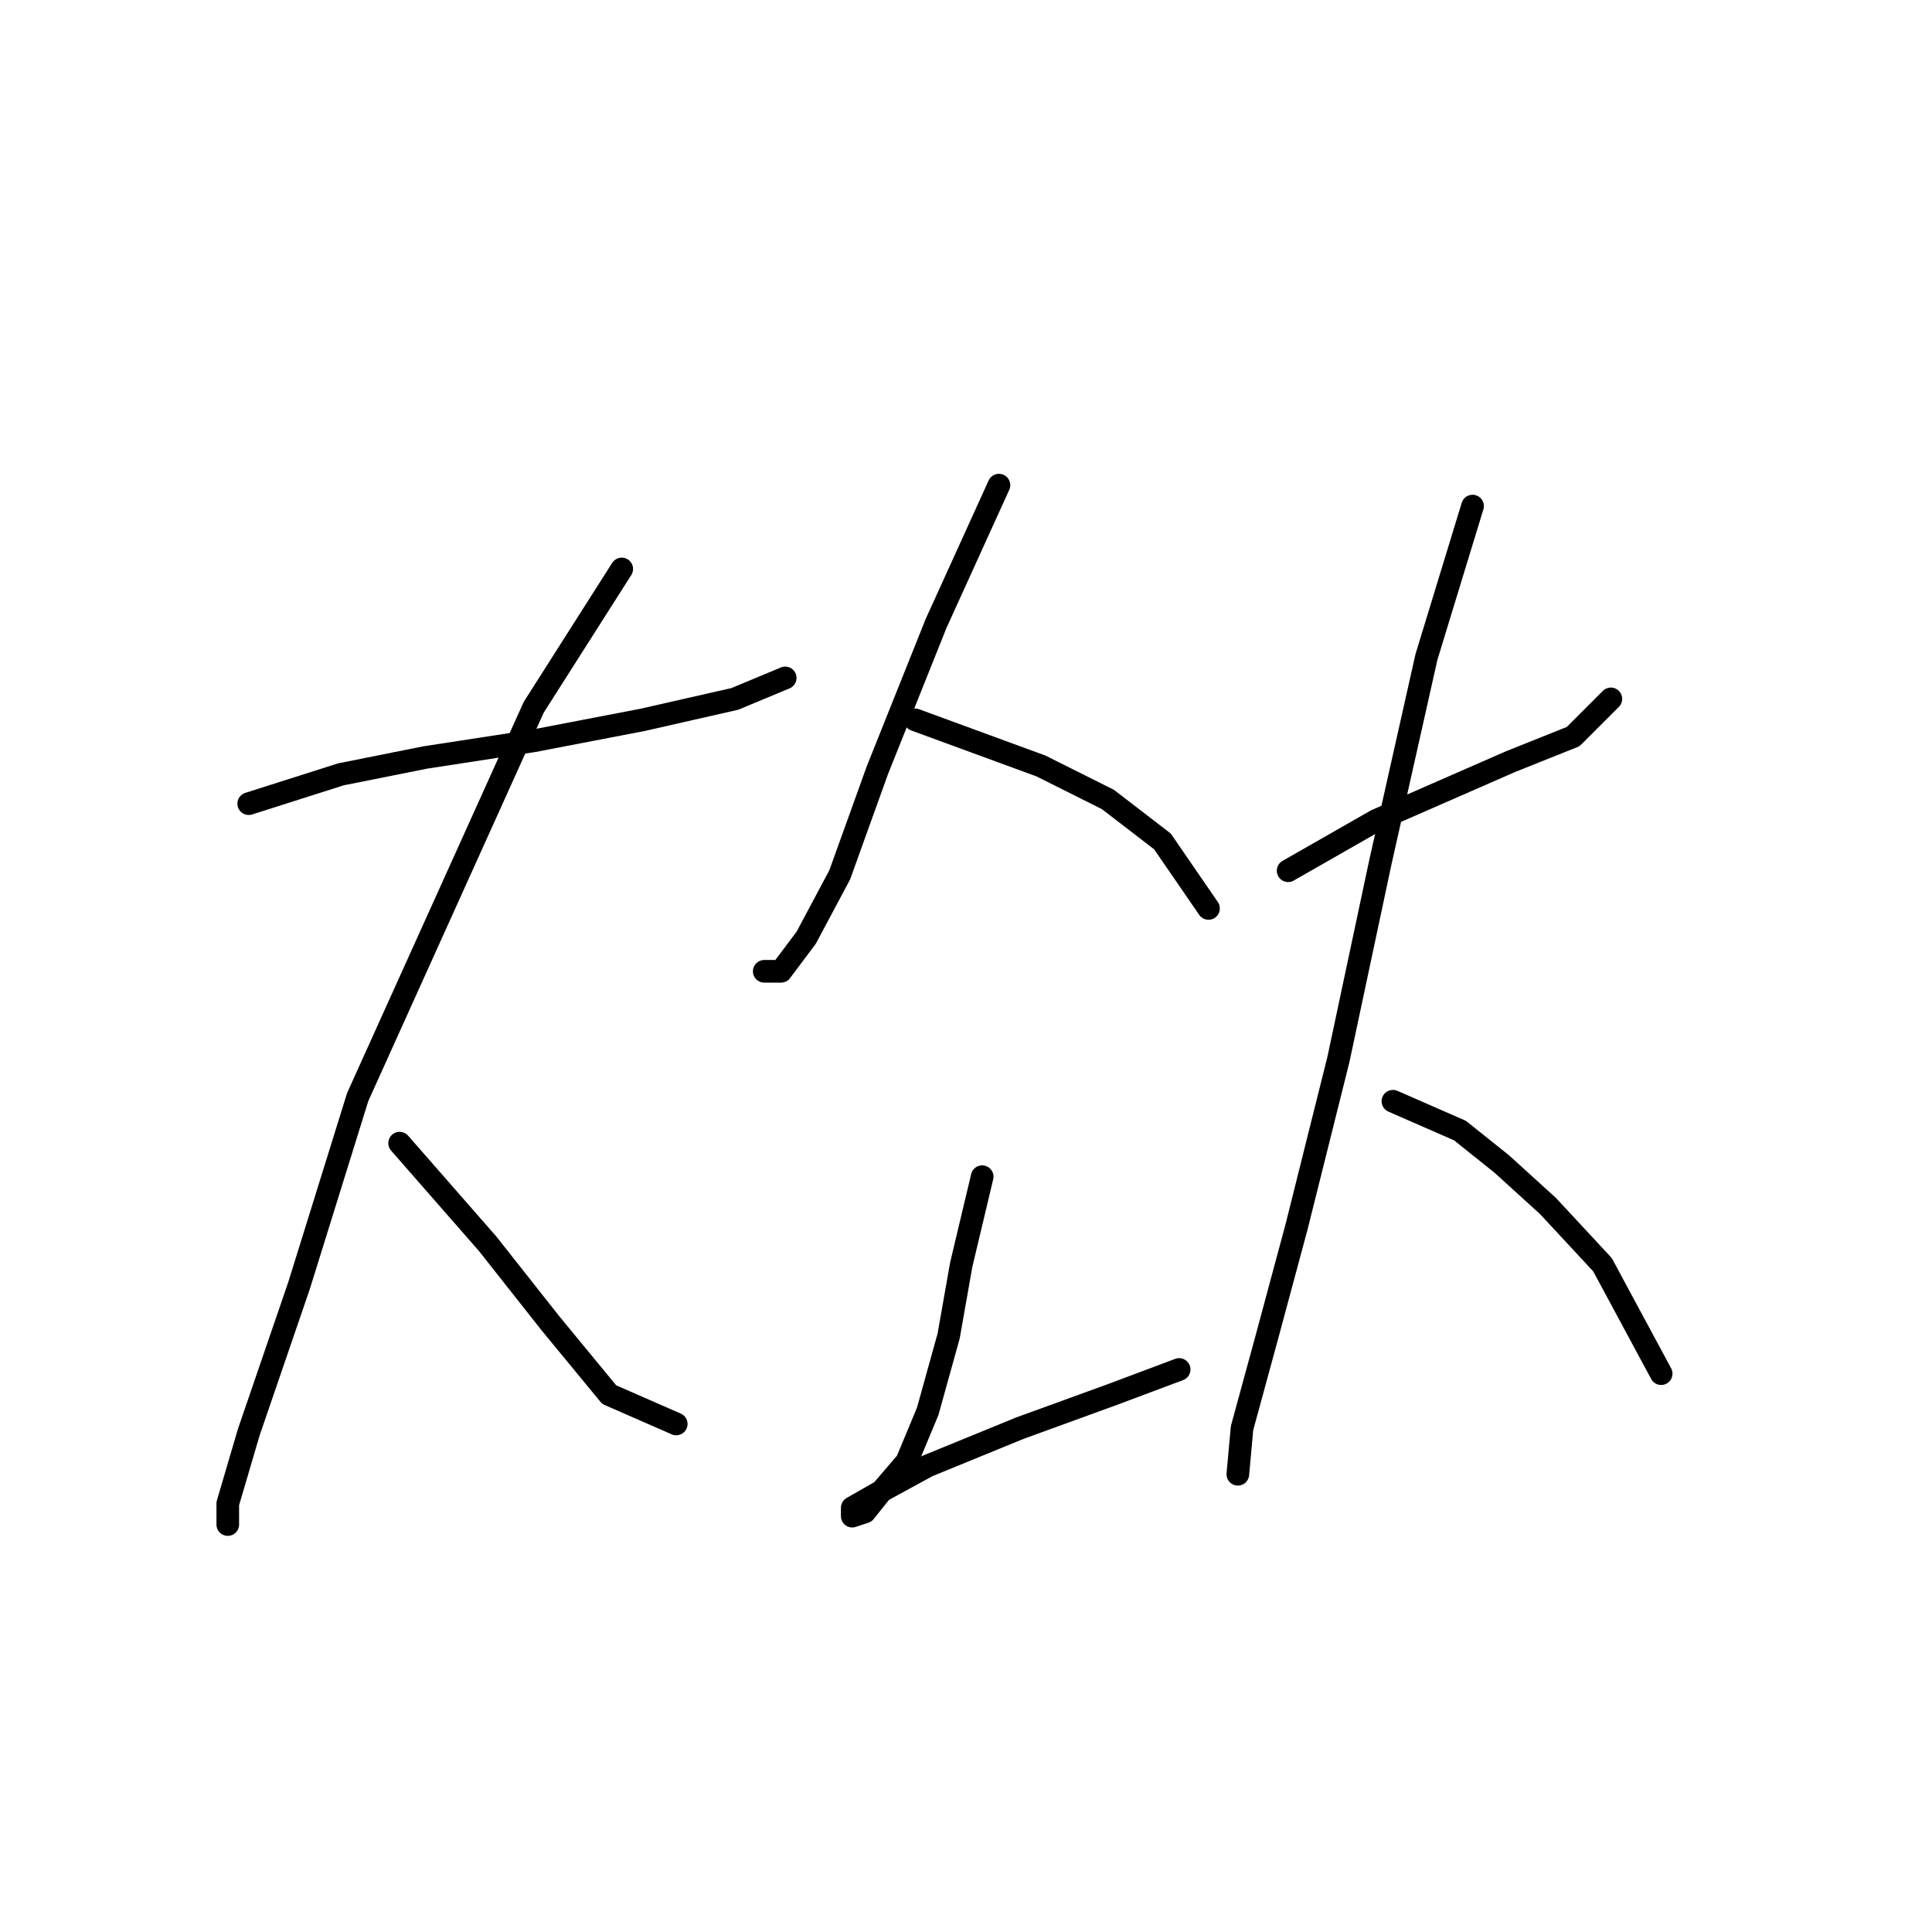 <?xml version="1.0" standalone="no"?>
    <svg width="256" height="256" xmlns="http://www.w3.org/2000/svg" version="1.1">
    <polyline stroke="black" stroke-width="3" stroke-linecap="round" fill="transparent" stroke-linejoin="round" points="32.958 106.49 45.176 102.602 56.283 100.381 70.722 98.159 85.161 95.382 97.379 92.606 104.043 89.829 104.043 89.829 " />
        <polyline stroke="black" stroke-width="3" stroke-linecap="round" fill="transparent" stroke-linejoin="round" points="82.384 75.39 70.722 93.716 47.397 145.364 39.622 170.355 32.958 189.792 30.181 199.233 30.181 202.01 30.181 202.01 " />
        <polyline stroke="black" stroke-width="3" stroke-linecap="round" fill="transparent" stroke-linejoin="round" points="52.951 151.473 64.613 164.802 72.943 175.353 80.718 184.794 89.604 188.682 89.604 188.682 " />
        <polyline stroke="black" stroke-width="3" stroke-linecap="round" fill="transparent" stroke-linejoin="round" points="132.366 64.283 124.036 82.609 116.261 102.047 111.263 115.931 106.82 124.261 103.488 128.704 101.266 128.704 101.266 128.704 " />
        <polyline stroke="black" stroke-width="3" stroke-linecap="round" fill="transparent" stroke-linejoin="round" points="121.259 95.382 137.92 101.491 146.805 105.934 154.025 111.488 160.134 120.373 160.134 120.373 " />
        <polyline stroke="black" stroke-width="3" stroke-linecap="round" fill="transparent" stroke-linejoin="round" points="130.145 155.916 127.368 167.578 125.702 177.019 122.925 187.016 120.148 193.68 116.816 197.567 114.595 200.344 112.929 200.899 112.929 199.789 116.816 197.567 122.925 194.235 135.143 189.237 147.361 184.794 156.246 181.462 156.246 181.462 " />
        <polyline stroke="black" stroke-width="3" stroke-linecap="round" fill="transparent" stroke-linejoin="round" points="170.685 115.375 182.348 108.711 191.233 104.823 200.119 100.936 208.449 97.604 213.448 92.606 213.448 92.606 " />
        <polyline stroke="black" stroke-width="3" stroke-linecap="round" fill="transparent" stroke-linejoin="round" points="195.121 67.06 189.012 87.052 182.903 114.264 177.35 140.366 171.796 162.58 167.909 177.019 164.576 189.237 164.021 195.346 164.021 195.346 " />
        <polyline stroke="black" stroke-width="3" stroke-linecap="round" fill="transparent" stroke-linejoin="round" points="184.569 145.92 193.455 149.807 199.008 154.25 205.117 159.803 212.337 167.578 220.112 182.017 220.112 182.017 " />
        </svg>